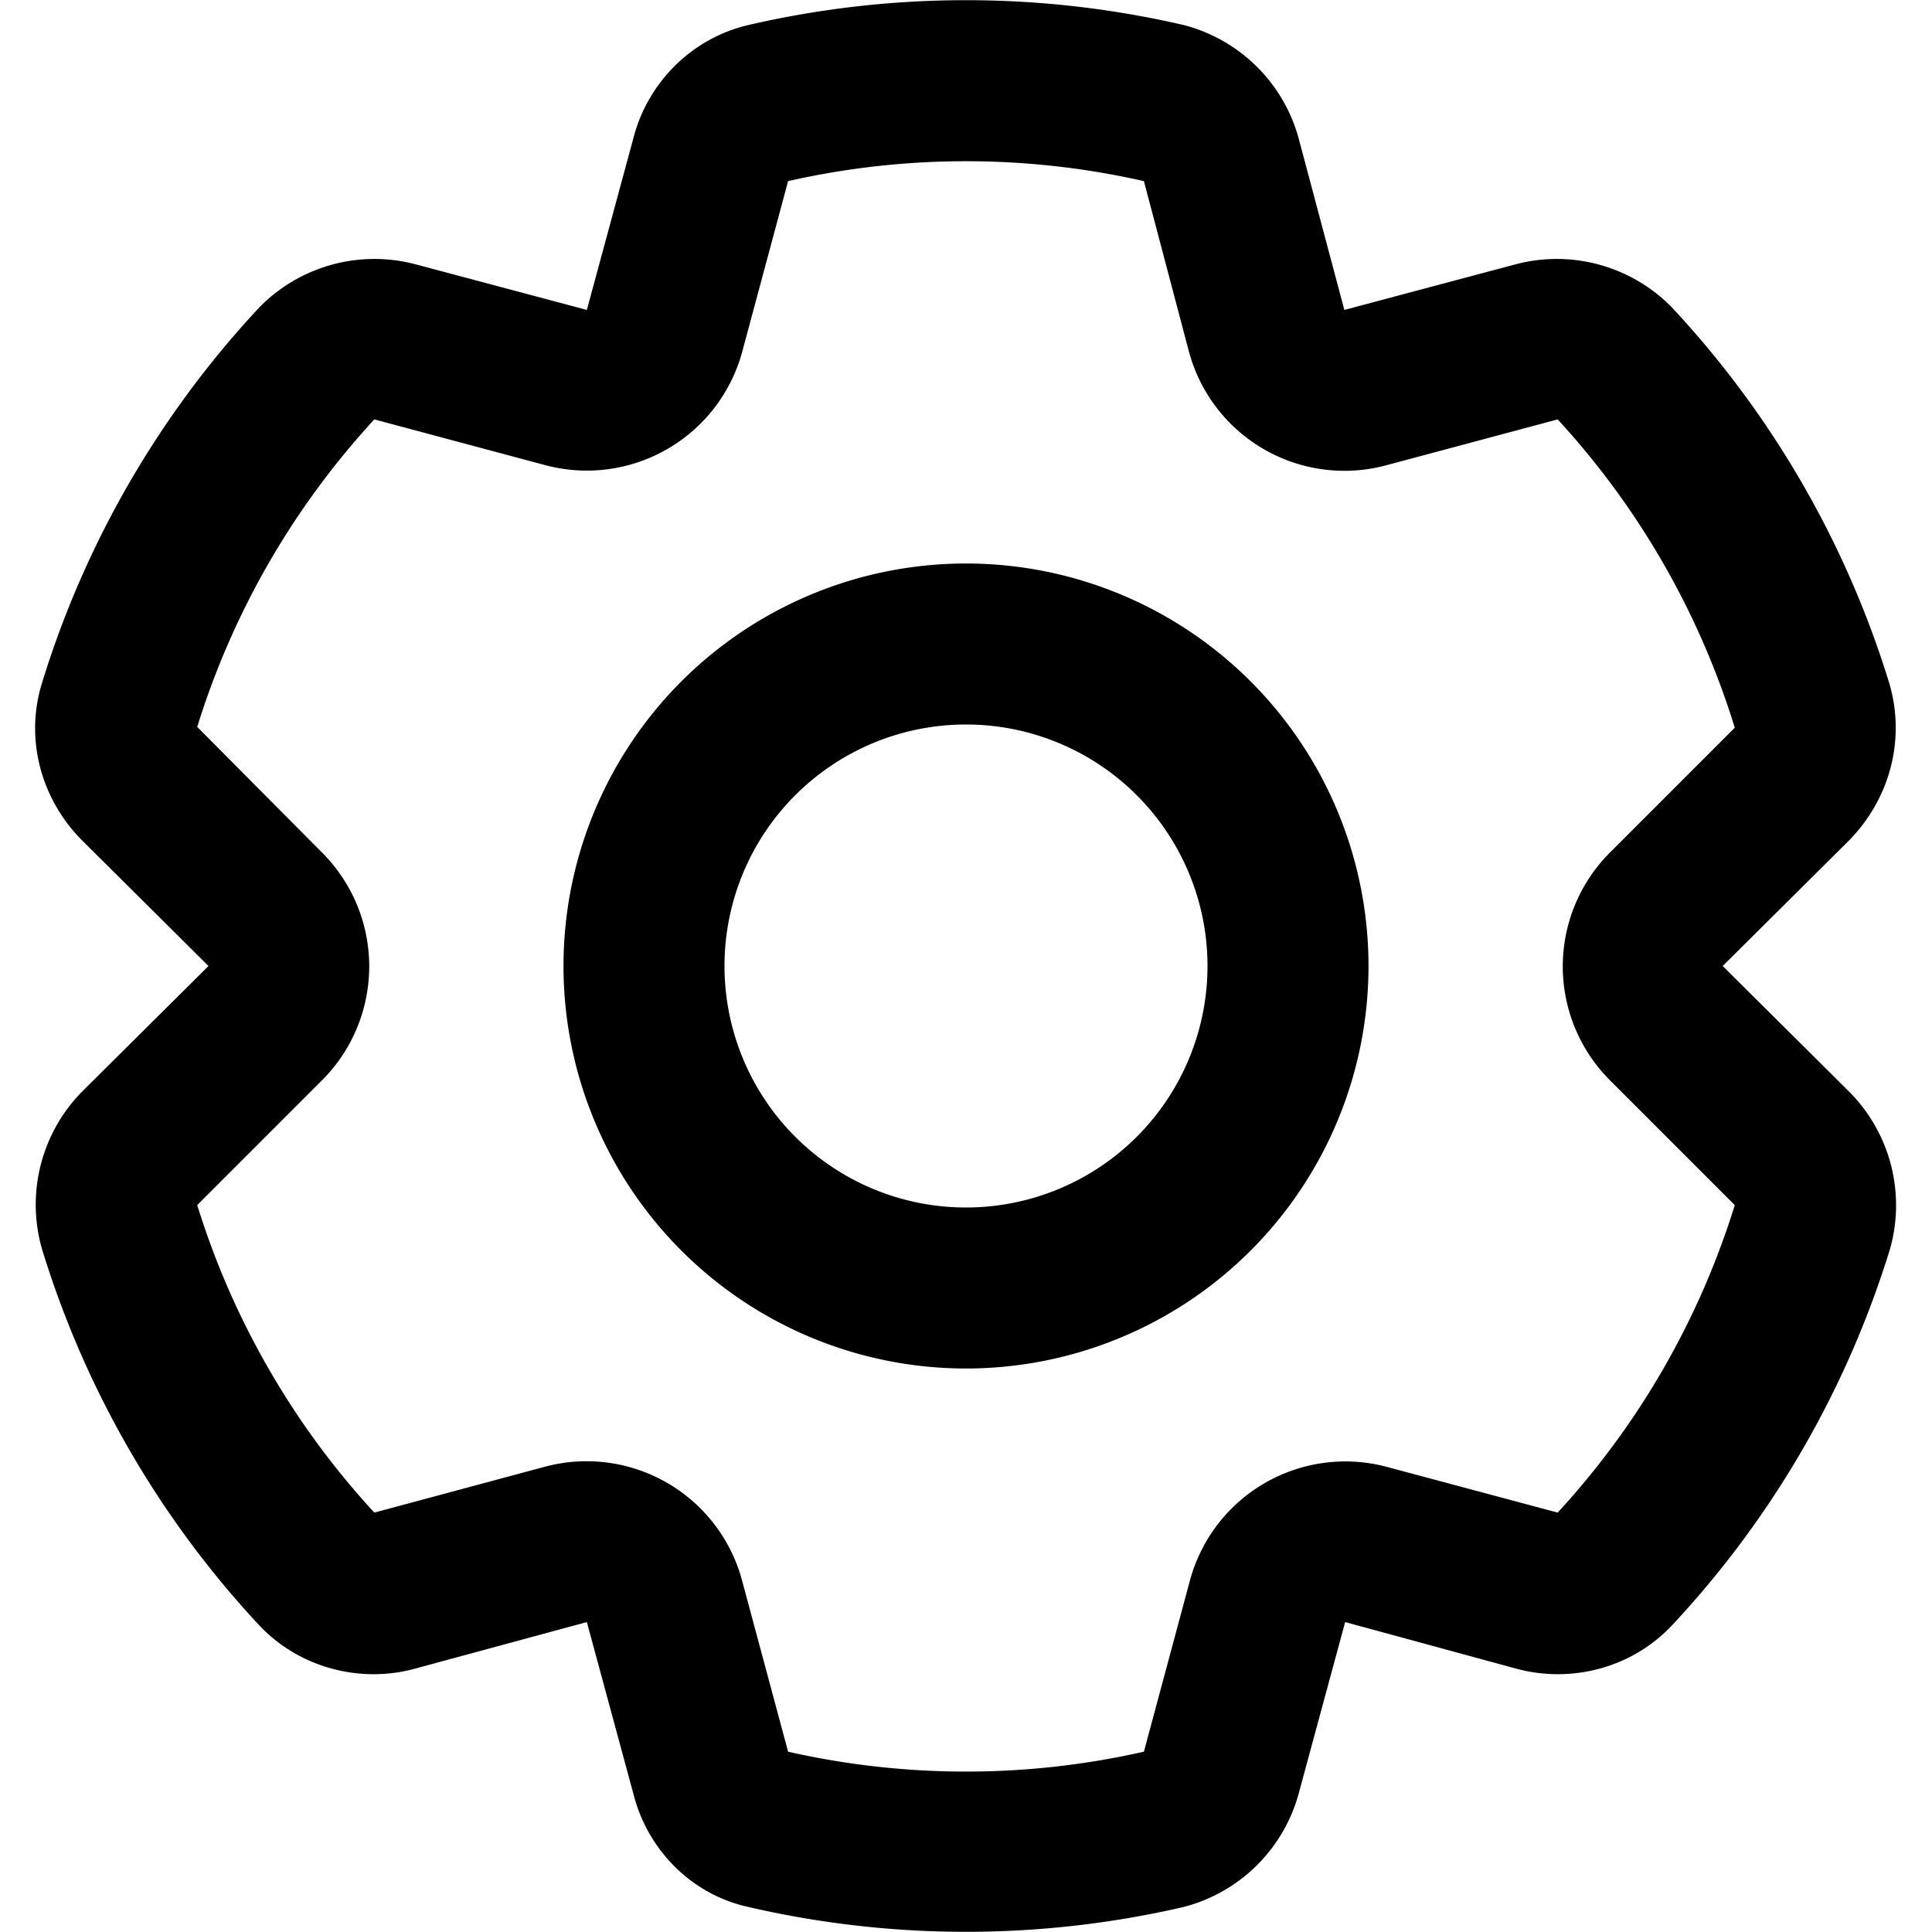 <svg xmlns="http://www.w3.org/2000/svg" width="24" height="24"><path d="M12 7a5 5 0 1 0 0 10 5 5 0 0 0 0-10m3 5a3 3 0 1 1-6 0 3 3 0 0 1 6 0m1.13-10.29A2 2 0 0 0 14.7.31a12 12 0 0 0-5.4 0c-.73.17-1.26.74-1.43 1.4l-.58 2.14-2.14-.57a2 2 0 0 0-1.93.54 12 12 0 0 0-2.7 4.67c-.22.72.01 1.46.5 1.95L2.59 12l-1.57 1.56a2 2 0 0 0-.5 1.95 12 12 0 0 0 2.7 4.68c.51.54 1.27.72 1.93.54l2.14-.58.58 2.14c.17.67.7 1.24 1.43 1.4a12 12 0 0 0 5.4 0 2 2 0 0 0 1.43-1.4l.58-2.14 2.13.58c.67.18 1.43 0 1.94-.55a12 12 0 0 0 2.7-4.67 2 2 0 0 0-.5-1.94L21.4 12l1.57-1.56c.49-.5.71-1.23.5-1.95a12 12 0 0 0-2.7-4.67 2 2 0 0 0-1.93-.54l-2.14.57zm-6.34.54a10 10 0 0 1 4.42 0l.56 2.12a2 2 0 0 0 2.45 1.41l2.13-.57a10 10 0 0 1 2.2 3.83L20 10.59a2 2 0 0 0 0 2.83l1.55 1.55a10 10 0 0 1-2.2 3.82l-2.13-.57a2 2 0 0 0-2.44 1.42l-.57 2.12a10 10 0 0 1-4.42 0l-.57-2.12a2 2 0 0 0-2.45-1.42l-2.12.57a10 10 0 0 1-2.2-3.82L4 13.42a2 2 0 0 0 0-2.83L2.45 9.03a10 10 0 0 1 2.2-3.82l2.13.57a2 2 0 0 0 2.44-1.41z"/></svg>